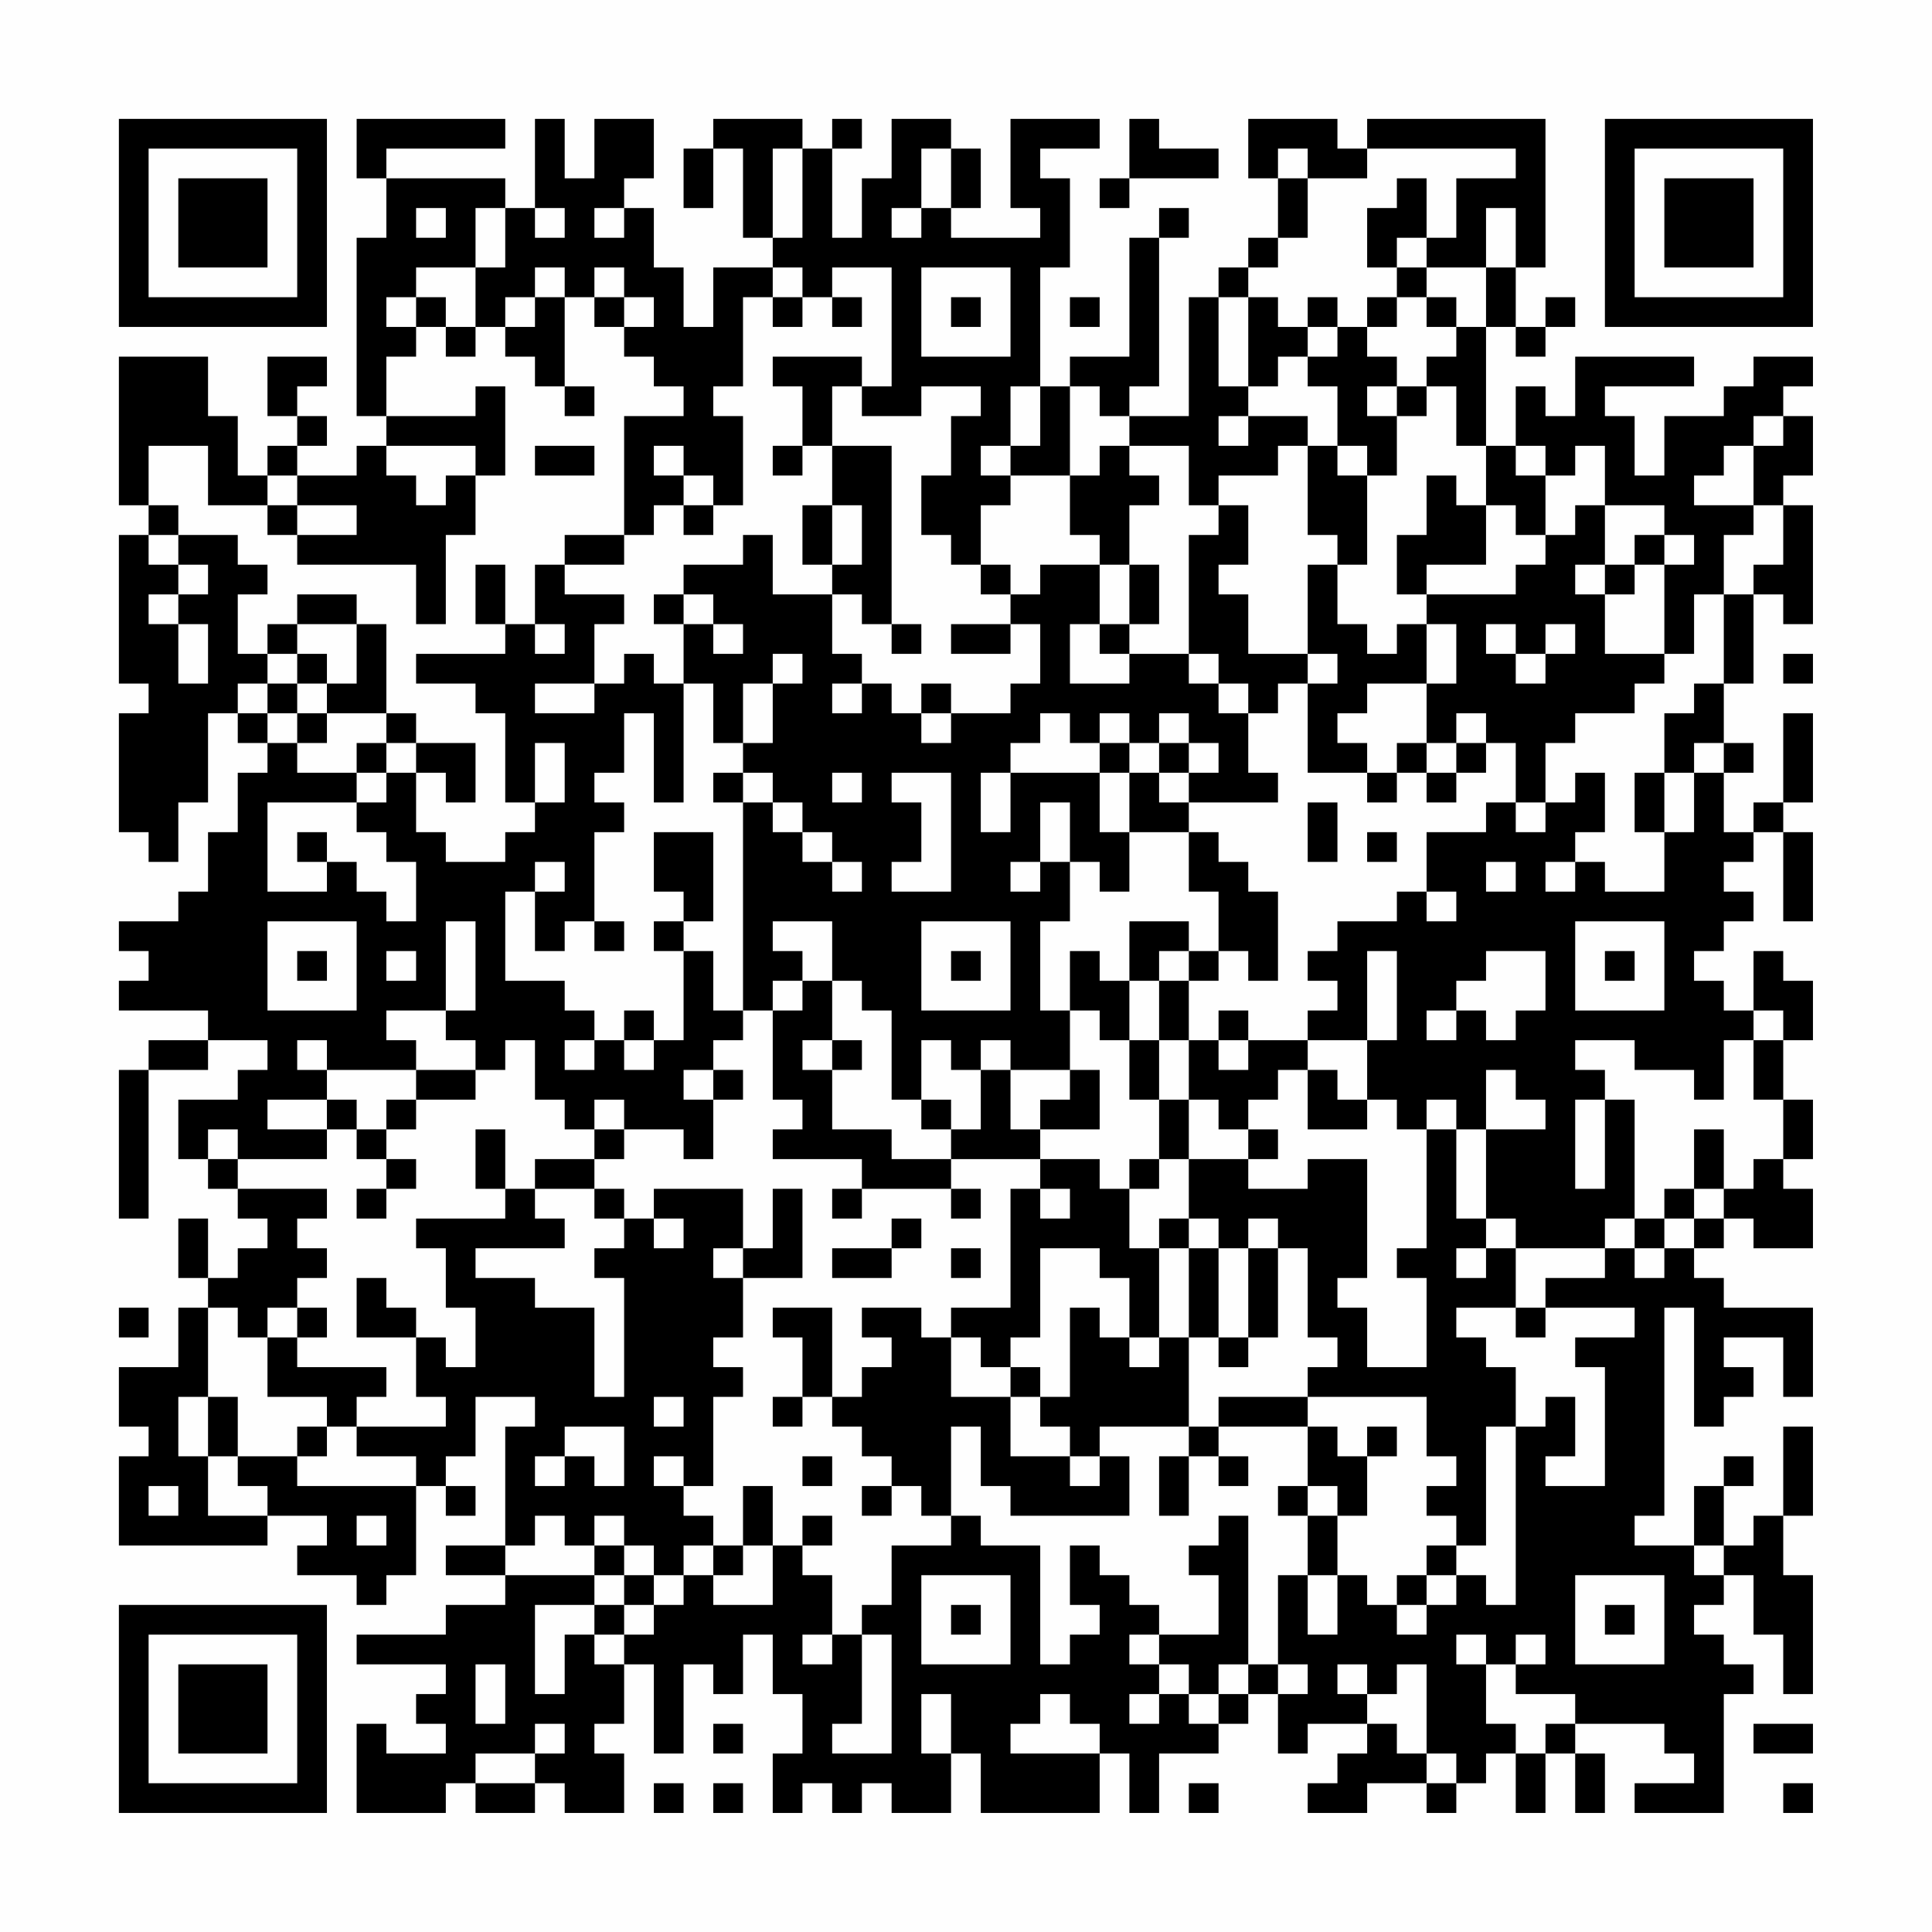 <?xml version="1.0" encoding="UTF-8"?>
<svg xmlns="http://www.w3.org/2000/svg" version="1.1" width="300" height="300" viewBox="0 0 300 300"><rect x="0" y="0" width="300" height="300" fill="#fefefe"/><g transform="scale(4.615)"><g transform="translate(4,4)"><path fill-rule="evenodd" d="M8 0L8 2L9 2L9 4L8 4L8 10L9 10L9 11L8 11L8 12L6 12L6 11L7 11L7 10L6 10L6 9L7 9L7 8L5 8L5 10L6 10L6 11L5 11L5 12L4 12L4 10L3 10L3 8L0 8L0 13L1 13L1 14L0 14L0 19L1 19L1 20L0 20L0 24L1 24L1 25L2 25L2 23L3 23L3 20L4 20L4 21L5 21L5 22L4 22L4 24L3 24L3 26L2 26L2 27L0 27L0 28L1 28L1 29L0 29L0 30L3 30L3 31L1 31L1 32L0 32L0 37L1 37L1 32L3 32L3 31L5 31L5 32L4 32L4 33L2 33L2 35L3 35L3 36L4 36L4 37L5 37L5 38L4 38L4 39L3 39L3 37L2 37L2 39L3 39L3 40L2 40L2 42L0 42L0 44L1 44L1 45L0 45L0 48L5 48L5 47L7 47L7 48L6 48L6 49L8 49L8 50L9 50L9 49L10 49L10 46L11 46L11 47L12 47L12 46L11 46L11 45L12 45L12 43L14 43L14 44L13 44L13 48L11 48L11 49L13 49L13 50L11 50L11 51L8 51L8 52L11 52L11 53L10 53L10 54L11 54L11 55L9 55L9 54L8 54L8 57L11 57L11 56L12 56L12 57L14 57L14 56L15 56L15 57L17 57L17 55L16 55L16 54L17 54L17 52L18 52L18 55L19 55L19 52L20 52L20 53L21 53L21 51L22 51L22 53L23 53L23 55L22 55L22 57L23 57L23 56L24 56L24 57L25 57L25 56L26 56L26 57L28 57L28 55L29 55L29 57L33 57L33 55L34 55L34 57L35 57L35 55L37 55L37 54L38 54L38 53L39 53L39 55L40 55L40 54L42 54L42 55L41 55L41 56L40 56L40 57L42 57L42 56L44 56L44 57L45 57L45 56L46 56L46 55L47 55L47 57L48 57L48 55L49 55L49 57L50 57L50 55L49 55L49 54L52 54L52 55L53 55L53 56L51 56L51 57L54 57L54 53L55 53L55 52L54 52L54 51L53 51L53 50L54 50L54 49L55 49L55 51L56 51L56 53L57 53L57 49L56 49L56 47L57 47L57 44L56 44L56 47L55 47L55 48L54 48L54 46L55 46L55 45L54 45L54 46L53 46L53 48L51 48L51 47L52 47L52 40L53 40L53 44L54 44L54 43L55 43L55 42L54 42L54 41L56 41L56 43L57 43L57 40L54 40L54 39L53 39L53 38L54 38L54 37L55 37L55 38L57 38L57 36L56 36L56 35L57 35L57 33L56 33L56 31L57 31L57 29L56 29L56 28L55 28L55 30L54 30L54 29L53 29L53 28L54 28L54 27L55 27L55 26L54 26L54 25L55 25L55 24L56 24L56 27L57 27L57 24L56 24L56 23L57 23L57 20L56 20L56 23L55 23L55 24L54 24L54 22L55 22L55 21L54 21L54 19L55 19L55 16L56 16L56 17L57 17L57 13L56 13L56 12L57 12L57 10L56 10L56 9L57 9L57 8L55 8L55 9L54 9L54 10L52 10L52 12L51 12L51 10L50 10L50 9L53 9L53 8L49 8L49 10L48 10L48 9L47 9L47 11L46 11L46 7L47 7L47 8L48 8L48 7L49 7L49 6L48 6L48 7L47 7L47 5L48 5L48 0L42 0L42 1L41 1L41 0L38 0L38 2L39 2L39 4L38 4L38 5L37 5L37 6L36 6L36 10L34 10L34 9L35 9L35 4L36 4L36 3L35 3L35 4L34 4L34 8L32 8L32 9L31 9L31 5L32 5L32 2L31 2L31 1L33 1L33 0L30 0L30 3L31 3L31 4L28 4L28 3L29 3L29 1L28 1L28 0L26 0L26 2L25 2L25 4L24 4L24 1L25 1L25 0L24 0L24 1L23 1L23 0L20 0L20 1L19 1L19 3L20 3L20 1L21 1L21 4L22 4L22 5L20 5L20 7L19 7L19 5L18 5L18 3L17 3L17 2L18 2L18 0L16 0L16 2L15 2L15 0L14 0L14 3L13 3L13 2L9 2L9 1L13 1L13 0ZM34 0L34 2L33 2L33 3L34 3L34 2L37 2L37 1L35 1L35 0ZM22 1L22 4L23 4L23 1ZM27 1L27 3L26 3L26 4L27 4L27 3L28 3L28 1ZM39 1L39 2L40 2L40 4L39 4L39 5L38 5L38 6L37 6L37 9L38 9L38 10L37 10L37 11L38 11L38 10L40 10L40 11L39 11L39 12L37 12L37 13L36 13L36 11L34 11L34 10L33 10L33 9L32 9L32 12L30 12L30 11L31 11L31 9L30 9L30 11L29 11L29 12L30 12L30 13L29 13L29 15L28 15L28 14L27 14L27 12L28 12L28 10L29 10L29 9L27 9L27 10L25 10L25 9L26 9L26 5L24 5L24 6L23 6L23 5L22 5L22 6L21 6L21 9L20 9L20 10L21 10L21 13L20 13L20 12L19 12L19 11L18 11L18 12L19 12L19 13L18 13L18 14L17 14L17 10L19 10L19 9L18 9L18 8L17 8L17 7L18 7L18 6L17 6L17 5L16 5L16 6L15 6L15 5L14 5L14 6L13 6L13 7L12 7L12 5L13 5L13 3L12 3L12 5L10 5L10 6L9 6L9 7L10 7L10 8L9 8L9 10L12 10L12 9L13 9L13 12L12 12L12 11L9 11L9 12L10 12L10 13L11 13L11 12L12 12L12 14L11 14L11 17L10 17L10 15L6 15L6 14L8 14L8 13L6 13L6 12L5 12L5 13L3 13L3 11L1 11L1 13L2 13L2 14L1 14L1 15L2 15L2 16L1 16L1 17L2 17L2 19L3 19L3 17L2 17L2 16L3 16L3 15L2 15L2 14L4 14L4 15L5 15L5 16L4 16L4 18L5 18L5 19L4 19L4 20L5 20L5 21L6 21L6 22L8 22L8 23L5 23L5 26L7 26L7 25L8 25L8 26L9 26L9 27L10 27L10 25L9 25L9 24L8 24L8 23L9 23L9 22L10 22L10 24L11 24L11 25L13 25L13 24L14 24L14 23L15 23L15 21L14 21L14 23L13 23L13 20L12 20L12 19L10 19L10 18L13 18L13 17L14 17L14 18L15 18L15 17L14 17L14 15L15 15L15 16L17 16L17 17L16 17L16 19L14 19L14 20L16 20L16 19L17 19L17 18L18 18L18 19L19 19L19 23L18 23L18 20L17 20L17 22L16 22L16 23L17 23L17 24L16 24L16 27L15 27L15 28L14 28L14 26L15 26L15 25L14 25L14 26L13 26L13 29L15 29L15 30L16 30L16 31L15 31L15 32L16 32L16 31L17 31L17 32L18 32L18 31L19 31L19 28L20 28L20 30L21 30L21 31L20 31L20 32L19 32L19 33L20 33L20 35L19 35L19 34L17 34L17 33L16 33L16 34L15 34L15 33L14 33L14 31L13 31L13 32L12 32L12 31L11 31L11 30L12 30L12 27L11 27L11 30L9 30L9 31L10 31L10 32L7 32L7 31L6 31L6 32L7 32L7 33L5 33L5 34L7 34L7 35L4 35L4 34L3 34L3 35L4 35L4 36L7 36L7 37L6 37L6 38L7 38L7 39L6 39L6 40L5 40L5 41L4 41L4 40L3 40L3 43L2 43L2 45L3 45L3 47L5 47L5 46L4 46L4 45L6 45L6 46L10 46L10 45L8 45L8 44L11 44L11 43L10 43L10 41L11 41L11 42L12 42L12 40L11 40L11 38L10 38L10 37L13 37L13 36L14 36L14 37L15 37L15 38L12 38L12 39L14 39L14 40L16 40L16 43L17 43L17 39L16 39L16 38L17 38L17 37L18 37L18 38L19 38L19 37L18 37L18 36L21 36L21 38L20 38L20 39L21 39L21 41L20 41L20 42L21 42L21 43L20 43L20 46L19 46L19 45L18 45L18 46L19 46L19 47L20 47L20 48L19 48L19 49L18 49L18 48L17 48L17 47L16 47L16 48L15 48L15 47L14 47L14 48L13 48L13 49L16 49L16 50L14 50L14 53L15 53L15 51L16 51L16 52L17 52L17 51L18 51L18 50L19 50L19 49L20 49L20 50L22 50L22 48L23 48L23 49L24 49L24 51L23 51L23 52L24 52L24 51L25 51L25 54L24 54L24 55L26 55L26 51L25 51L25 50L26 50L26 48L28 48L28 47L29 47L29 48L31 48L31 52L32 52L32 51L33 51L33 50L32 50L32 48L33 48L33 49L34 49L34 50L35 50L35 51L34 51L34 52L35 52L35 53L34 53L34 54L35 54L35 53L36 53L36 54L37 54L37 53L38 53L38 52L39 52L39 53L40 53L40 52L39 52L39 49L40 49L40 51L41 51L41 49L42 49L42 50L43 50L43 51L44 51L44 50L45 50L45 49L46 49L46 50L47 50L47 44L48 44L48 43L49 43L49 45L48 45L48 46L50 46L50 42L49 42L49 41L51 41L51 40L48 40L48 39L50 39L50 38L51 38L51 39L52 39L52 38L53 38L53 37L54 37L54 36L55 36L55 35L56 35L56 33L55 33L55 31L56 31L56 30L55 30L55 31L54 31L54 33L53 33L53 32L51 32L51 31L49 31L49 32L50 32L50 33L49 33L49 36L50 36L50 33L51 33L51 37L50 37L50 38L47 38L47 37L46 37L46 34L48 34L48 33L47 33L47 32L46 32L46 34L45 34L45 33L44 33L44 34L43 34L43 33L42 33L42 31L43 31L43 28L42 28L42 31L40 31L40 30L41 30L41 29L40 29L40 28L41 28L41 27L43 27L43 26L44 26L44 27L45 27L45 26L44 26L44 24L46 24L46 23L47 23L47 24L48 24L48 23L49 23L49 22L50 22L50 24L49 24L49 25L48 25L48 26L49 26L49 25L50 25L50 26L52 26L52 24L53 24L53 22L54 22L54 21L53 21L53 22L52 22L52 20L53 20L53 19L54 19L54 16L55 16L55 15L56 15L56 13L55 13L55 11L56 11L56 10L55 10L55 11L54 11L54 12L53 12L53 13L55 13L55 14L54 14L54 16L53 16L53 18L52 18L52 15L53 15L53 14L52 14L52 13L50 13L50 11L49 11L49 12L48 12L48 11L47 11L47 12L48 12L48 14L47 14L47 13L46 13L46 11L45 11L45 9L44 9L44 8L45 8L45 7L46 7L46 5L47 5L47 3L46 3L46 5L44 5L44 4L45 4L45 2L47 2L47 1L42 1L42 2L40 2L40 1ZM43 2L43 3L42 3L42 5L43 5L43 6L42 6L42 7L41 7L41 6L40 6L40 7L39 7L39 6L38 6L38 9L39 9L39 8L40 8L40 9L41 9L41 11L40 11L40 14L41 14L41 15L40 15L40 18L38 18L38 16L37 16L37 15L38 15L38 13L37 13L37 14L36 14L36 18L34 18L34 17L35 17L35 15L34 15L34 13L35 13L35 12L34 12L34 11L33 11L33 12L32 12L32 14L33 14L33 15L31 15L31 16L30 16L30 15L29 15L29 16L30 16L30 17L28 17L28 18L30 18L30 17L31 17L31 19L30 19L30 20L28 20L28 19L27 19L27 20L26 20L26 19L25 19L25 18L24 18L24 16L25 16L25 17L26 17L26 18L27 18L27 17L26 17L26 11L24 11L24 9L25 9L25 8L22 8L22 9L23 9L23 11L22 11L22 12L23 12L23 11L24 11L24 13L23 13L23 15L24 15L24 16L22 16L22 14L21 14L21 15L19 15L19 16L18 16L18 17L19 17L19 19L20 19L20 21L21 21L21 22L20 22L20 23L21 23L21 30L22 30L22 33L23 33L23 34L22 34L22 35L25 35L25 36L24 36L24 37L25 37L25 36L28 36L28 37L29 37L29 36L28 36L28 35L31 35L31 36L30 36L30 40L28 40L28 41L27 41L27 40L25 40L25 41L26 41L26 42L25 42L25 43L24 43L24 40L22 40L22 41L23 41L23 43L22 43L22 44L23 44L23 43L24 43L24 44L25 44L25 45L26 45L26 46L25 46L25 47L26 47L26 46L27 46L27 47L28 47L28 44L29 44L29 46L30 46L30 47L34 47L34 45L33 45L33 44L36 44L36 45L35 45L35 47L36 47L36 45L37 45L37 46L38 46L38 45L37 45L37 44L40 44L40 46L39 46L39 47L40 47L40 49L41 49L41 47L42 47L42 45L43 45L43 44L42 44L42 45L41 45L41 44L40 44L40 43L44 43L44 45L45 45L45 46L44 46L44 47L45 47L45 48L44 48L44 49L43 49L43 50L44 50L44 49L45 49L45 48L46 48L46 44L47 44L47 42L46 42L46 41L45 41L45 40L47 40L47 41L48 41L48 40L47 40L47 38L46 38L46 37L45 37L45 34L44 34L44 38L43 38L43 39L44 39L44 42L42 42L42 40L41 40L41 39L42 39L42 35L40 35L40 36L38 36L38 35L39 35L39 34L38 34L38 33L39 33L39 32L40 32L40 34L42 34L42 33L41 33L41 32L40 32L40 31L38 31L38 30L37 30L37 31L36 31L36 29L37 29L37 28L38 28L38 29L39 29L39 26L38 26L38 25L37 25L37 24L36 24L36 23L39 23L39 22L38 22L38 20L39 20L39 19L40 19L40 22L42 22L42 23L43 23L43 22L44 22L44 23L45 23L45 22L46 22L46 21L47 21L47 23L48 23L48 21L49 21L49 20L51 20L51 19L52 19L52 18L50 18L50 16L51 16L51 15L52 15L52 14L51 14L51 15L50 15L50 13L49 13L49 14L48 14L48 15L47 15L47 16L44 16L44 15L46 15L46 13L45 13L45 12L44 12L44 14L43 14L43 16L44 16L44 17L43 17L43 18L42 18L42 17L41 17L41 15L42 15L42 12L43 12L43 10L44 10L44 9L43 9L43 8L42 8L42 7L43 7L43 6L44 6L44 7L45 7L45 6L44 6L44 5L43 5L43 4L44 4L44 2ZM10 3L10 4L11 4L11 3ZM14 3L14 4L15 4L15 3ZM16 3L16 4L17 4L17 3ZM27 5L27 8L30 8L30 5ZM10 6L10 7L11 7L11 8L12 8L12 7L11 7L11 6ZM14 6L14 7L13 7L13 8L14 8L14 9L15 9L15 10L16 10L16 9L15 9L15 6ZM16 6L16 7L17 7L17 6ZM22 6L22 7L23 7L23 6ZM24 6L24 7L25 7L25 6ZM28 6L28 7L29 7L29 6ZM32 6L32 7L33 7L33 6ZM40 7L40 8L41 8L41 7ZM42 9L42 10L43 10L43 9ZM14 11L14 12L16 12L16 11ZM41 11L41 12L42 12L42 11ZM5 13L5 14L6 14L6 13ZM19 13L19 14L20 14L20 13ZM24 13L24 15L25 15L25 13ZM15 14L15 15L17 15L17 14ZM12 15L12 17L13 17L13 15ZM33 15L33 17L32 17L32 19L34 19L34 18L33 18L33 17L34 17L34 15ZM49 15L49 16L50 16L50 15ZM6 16L6 17L5 17L5 18L6 18L6 19L5 19L5 20L6 20L6 21L7 21L7 20L9 20L9 21L8 21L8 22L9 22L9 21L10 21L10 22L11 22L11 23L12 23L12 21L10 21L10 20L9 20L9 17L8 17L8 16ZM19 16L19 17L20 17L20 18L21 18L21 17L20 17L20 16ZM6 17L6 18L7 18L7 19L6 19L6 20L7 20L7 19L8 19L8 17ZM44 17L44 19L42 19L42 20L41 20L41 21L42 21L42 22L43 22L43 21L44 21L44 22L45 22L45 21L46 21L46 20L45 20L45 21L44 21L44 19L45 19L45 17ZM46 17L46 18L47 18L47 19L48 19L48 18L49 18L49 17L48 17L48 18L47 18L47 17ZM22 18L22 19L21 19L21 21L22 21L22 19L23 19L23 18ZM36 18L36 19L37 19L37 20L38 20L38 19L37 19L37 18ZM40 18L40 19L41 19L41 18ZM56 18L56 19L57 19L57 18ZM24 19L24 20L25 20L25 19ZM27 20L27 21L28 21L28 20ZM31 20L31 21L30 21L30 22L29 22L29 24L30 24L30 22L33 22L33 24L34 24L34 26L33 26L33 25L32 25L32 23L31 23L31 25L30 25L30 26L31 26L31 25L32 25L32 27L31 27L31 30L32 30L32 32L30 32L30 31L29 31L29 32L28 32L28 31L27 31L27 33L26 33L26 30L25 30L25 29L24 29L24 27L22 27L22 28L23 28L23 29L22 29L22 30L23 30L23 29L24 29L24 31L23 31L23 32L24 32L24 34L26 34L26 35L28 35L28 34L29 34L29 32L30 32L30 34L31 34L31 35L33 35L33 36L34 36L34 38L35 38L35 41L34 41L34 39L33 39L33 38L31 38L31 41L30 41L30 42L29 42L29 41L28 41L28 43L30 43L30 45L32 45L32 46L33 46L33 45L32 45L32 44L31 44L31 43L32 43L32 40L33 40L33 41L34 41L34 42L35 42L35 41L36 41L36 44L37 44L37 43L40 43L40 42L41 42L41 41L40 41L40 38L39 38L39 37L38 37L38 38L37 38L37 37L36 37L36 35L38 35L38 34L37 34L37 33L36 33L36 31L35 31L35 29L36 29L36 28L37 28L37 26L36 26L36 24L34 24L34 22L35 22L35 23L36 23L36 22L37 22L37 21L36 21L36 20L35 20L35 21L34 21L34 20L33 20L33 21L32 21L32 20ZM33 21L33 22L34 22L34 21ZM35 21L35 22L36 22L36 21ZM21 22L21 23L22 23L22 24L23 24L23 25L24 25L24 26L25 26L25 25L24 25L24 24L23 24L23 23L22 23L22 22ZM24 22L24 23L25 23L25 22ZM26 22L26 23L27 23L27 25L26 25L26 26L28 26L28 22ZM51 22L51 24L52 24L52 22ZM40 23L40 25L41 25L41 23ZM6 24L6 25L7 25L7 24ZM18 24L18 26L19 26L19 27L18 27L18 28L19 28L19 27L20 27L20 24ZM42 24L42 25L43 25L43 24ZM46 25L46 26L47 26L47 25ZM5 27L5 30L8 30L8 27ZM16 27L16 28L17 28L17 27ZM27 27L27 30L30 30L30 27ZM34 27L34 29L33 29L33 28L32 28L32 30L33 30L33 31L34 31L34 33L35 33L35 35L34 35L34 36L35 36L35 35L36 35L36 33L35 33L35 31L34 31L34 29L35 29L35 28L36 28L36 27ZM49 27L49 30L52 30L52 27ZM6 28L6 29L7 29L7 28ZM9 28L9 29L10 29L10 28ZM28 28L28 29L29 29L29 28ZM46 28L46 29L45 29L45 30L44 30L44 31L45 31L45 30L46 30L46 31L47 31L47 30L48 30L48 28ZM50 28L50 29L51 29L51 28ZM17 30L17 31L18 31L18 30ZM24 31L24 32L25 32L25 31ZM37 31L37 32L38 32L38 31ZM10 32L10 33L9 33L9 34L8 34L8 33L7 33L7 34L8 34L8 35L9 35L9 36L8 36L8 37L9 37L9 36L10 36L10 35L9 35L9 34L10 34L10 33L12 33L12 32ZM20 32L20 33L21 33L21 32ZM32 32L32 33L31 33L31 34L33 34L33 32ZM27 33L27 34L28 34L28 33ZM12 34L12 36L13 36L13 34ZM16 34L16 35L14 35L14 36L16 36L16 37L17 37L17 36L16 36L16 35L17 35L17 34ZM53 34L53 36L52 36L52 37L51 37L51 38L52 38L52 37L53 37L53 36L54 36L54 34ZM22 36L22 38L21 38L21 39L23 39L23 36ZM31 36L31 37L32 37L32 36ZM26 37L26 38L24 38L24 39L26 39L26 38L27 38L27 37ZM35 37L35 38L36 38L36 41L37 41L37 42L38 42L38 41L39 41L39 38L38 38L38 41L37 41L37 38L36 38L36 37ZM28 38L28 39L29 39L29 38ZM45 38L45 39L46 39L46 38ZM8 39L8 41L10 41L10 40L9 40L9 39ZM0 40L0 41L1 41L1 40ZM6 40L6 41L5 41L5 43L7 43L7 44L6 44L6 45L7 45L7 44L8 44L8 43L9 43L9 42L6 42L6 41L7 41L7 40ZM30 42L30 43L31 43L31 42ZM3 43L3 45L4 45L4 43ZM18 43L18 44L19 44L19 43ZM15 44L15 45L14 45L14 46L15 46L15 45L16 45L16 46L17 46L17 44ZM23 45L23 46L24 46L24 45ZM1 46L1 47L2 47L2 46ZM21 46L21 48L20 48L20 49L21 49L21 48L22 48L22 46ZM40 46L40 47L41 47L41 46ZM8 47L8 48L9 48L9 47ZM23 47L23 48L24 48L24 47ZM37 47L37 48L36 48L36 49L37 49L37 51L35 51L35 52L36 52L36 53L37 53L37 52L38 52L38 47ZM16 48L16 49L17 49L17 50L16 50L16 51L17 51L17 50L18 50L18 49L17 49L17 48ZM53 48L53 49L54 49L54 48ZM27 49L27 52L30 52L30 49ZM49 49L49 52L52 52L52 49ZM28 50L28 51L29 51L29 50ZM50 50L50 51L51 51L51 50ZM45 51L45 52L46 52L46 54L47 54L47 55L48 55L48 54L49 54L49 53L47 53L47 52L48 52L48 51L47 51L47 52L46 52L46 51ZM12 52L12 54L13 54L13 52ZM41 52L41 53L42 53L42 54L43 54L43 55L44 55L44 56L45 56L45 55L44 55L44 52L43 52L43 53L42 53L42 52ZM27 53L27 55L28 55L28 53ZM31 53L31 54L30 54L30 55L33 55L33 54L32 54L32 53ZM14 54L14 55L12 55L12 56L14 56L14 55L15 55L15 54ZM20 54L20 55L21 55L21 54ZM55 54L55 55L57 55L57 54ZM18 56L18 57L19 57L19 56ZM20 56L20 57L21 57L21 56ZM36 56L36 57L37 57L37 56ZM56 56L56 57L57 57L57 56ZM0 0L0 7L7 7L7 0ZM1 1L1 6L6 6L6 1ZM2 2L2 5L5 5L5 2ZM50 0L50 7L57 7L57 0ZM51 1L51 6L56 6L56 1ZM52 2L52 5L55 5L55 2ZM0 50L0 57L7 57L7 50ZM1 51L1 56L6 56L6 51ZM2 52L2 55L5 55L5 52Z" fill="#000000"/></g></g></svg>
